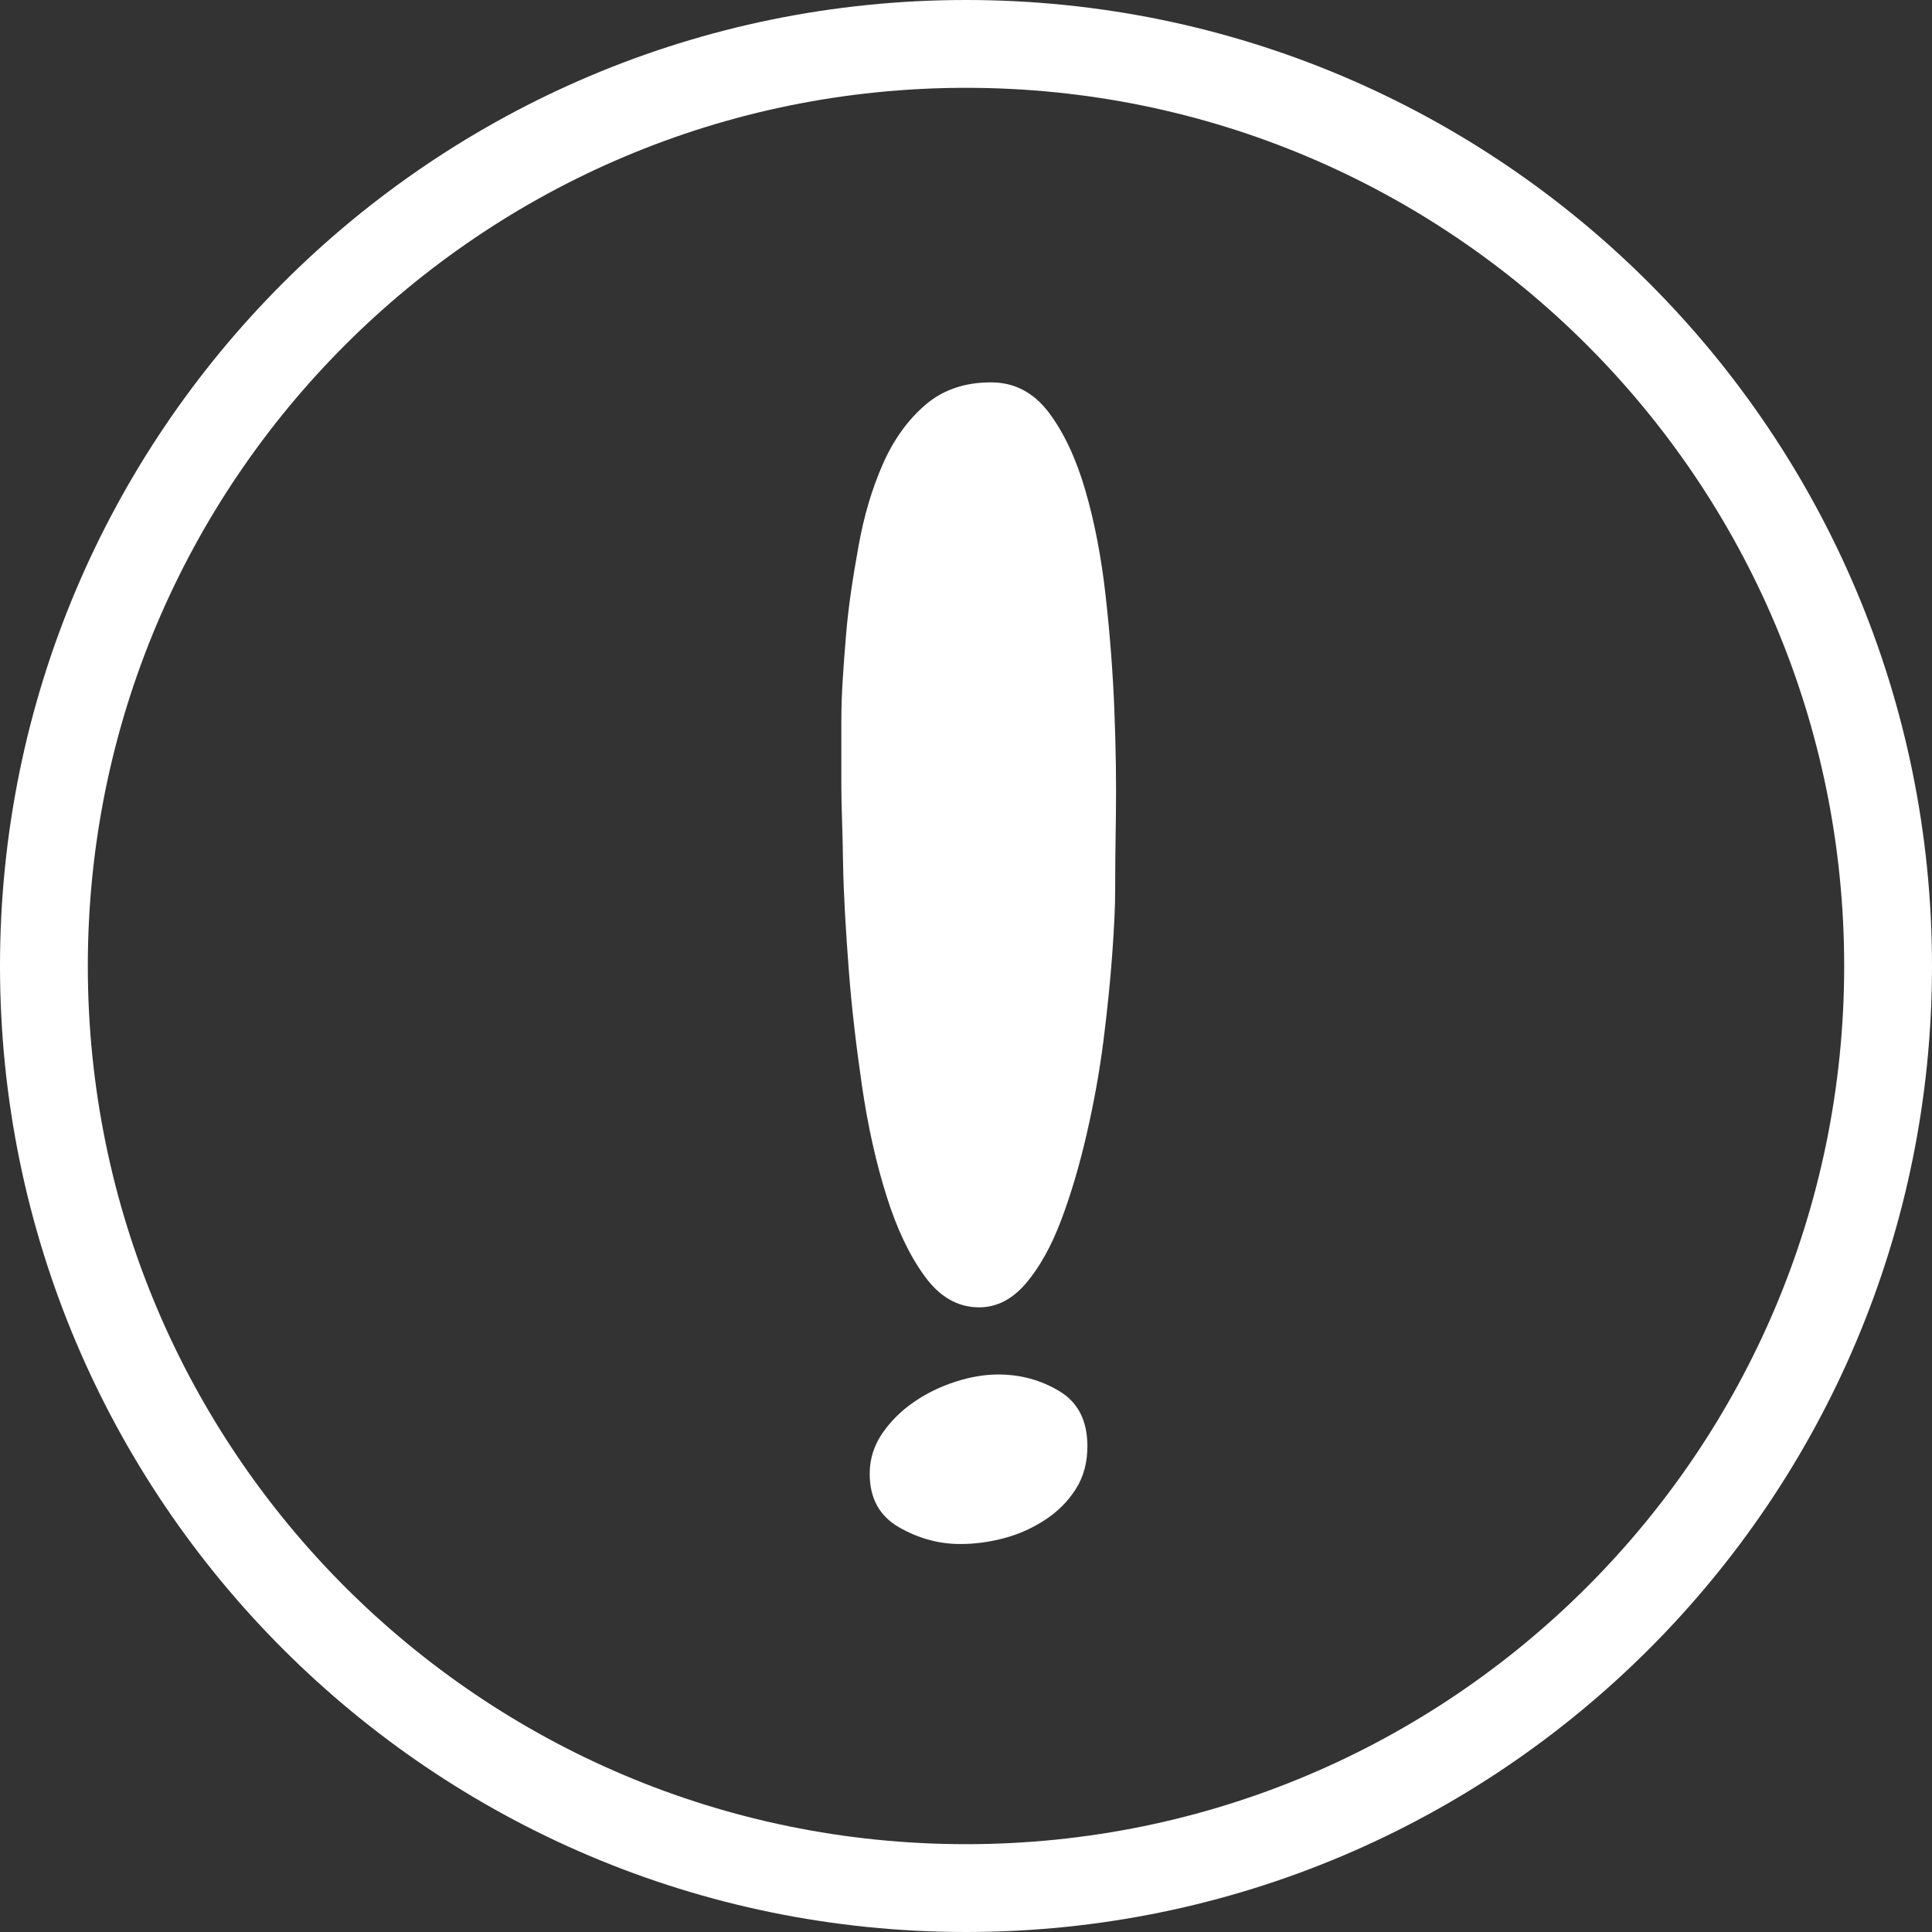 <?xml version="1.0" encoding="utf-8"?>
<!-- Generator: Adobe Illustrator 16.0.0, SVG Export Plug-In . SVG Version: 6.00 Build 0)  -->
<!DOCTYPE svg PUBLIC "-//W3C//DTD SVG 1.1//EN" "http://www.w3.org/Graphics/SVG/1.1/DTD/svg11.dtd">
<svg version="1.1" id="Camada_1" xmlns="http://www.w3.org/2000/svg" xmlns:xlink="http://www.w3.org/1999/xlink" x="0px" y="0px"
	 width="44px" height="44px" viewBox="0 0 44 44" enable-background="new 0 0 44 44" xml:space="preserve">
<rect x="0" y="0" width="44" height="44" fill="#333333" stroke="none"/>
<g>
	<path fill="#FFFFFF" d="M24.132,31.686c-0.422-0.255-0.888-0.383-1.398-0.383c-0.311,0-0.638,0.056-0.981,0.167
		s-0.66,0.266-0.948,0.466c-0.288,0.199-0.527,0.438-0.716,0.715c-0.188,0.278-0.282,0.583-0.282,0.915
		c0,0.556,0.222,0.96,0.665,1.215s0.909,0.383,1.397,0.383c0.333,0,0.666-0.045,0.999-0.133c0.333-0.089,0.643-0.228,0.932-0.416
		c0.288-0.188,0.521-0.421,0.698-0.699c0.178-0.277,0.267-0.604,0.267-0.981C24.764,32.357,24.553,31.941,24.132,31.686z"/>
	<path fill="#FFFFFF" d="M25.379,16.179c-0.033-0.854-0.1-1.725-0.199-2.612s-0.255-1.691-0.466-2.413
		c-0.211-0.721-0.488-1.309-0.832-1.764c-0.344-0.454-0.782-0.682-1.314-0.682c-0.599,0-1.098,0.172-1.497,0.516
		s-0.722,0.793-0.966,1.348s-0.427,1.17-0.549,1.847s-0.233,1.359-0.288,2.047c-0.057,0.688-0.107,1.337-0.107,1.946
		c0,0.61,0,1.115,0,1.515s0.029,0.971,0.039,1.714c0.012,0.743,0.063,1.553,0.129,2.429c0.066,0.877,0.172,1.77,0.305,2.679
		c0.134,0.91,0.319,1.736,0.553,2.479c0.232,0.743,0.521,1.354,0.867,1.83c0.344,0.478,0.759,0.716,1.247,0.716
		c0.399,0,0.755-0.184,1.066-0.549c0.311-0.366,0.576-0.844,0.799-1.432c0.222-0.587,0.416-1.242,0.582-1.963
		s0.294-1.432,0.383-2.13c0.088-0.699,0.155-1.354,0.199-1.964c0.045-0.609,0.067-1.092,0.067-1.447c0-0.421,0.005-0.998,0.017-1.73
		C25.424,17.825,25.413,17.032,25.379,16.179z"/>
</g>
<path fill="#FFFFFF" d="M22,0C9.85,0.001,0.001,9.85,0,22c0.001,12.15,9.85,21.999,22,22c12.15-0.001,21.999-9.85,22-22
	C43.999,9.85,34.15,0.001,22,0z M36.142,36.142C32.52,39.763,27.525,41.999,22,42c-5.525-0.001-10.52-2.237-14.142-5.858
	C4.237,32.52,2,27.525,2,22S4.237,11.48,7.858,7.858C11.48,4.237,16.475,2,22,2s10.52,2.237,14.142,5.858
	C39.763,11.48,41.999,16.475,42,22C41.999,27.525,39.763,32.52,36.142,36.142z"/>
</svg>
